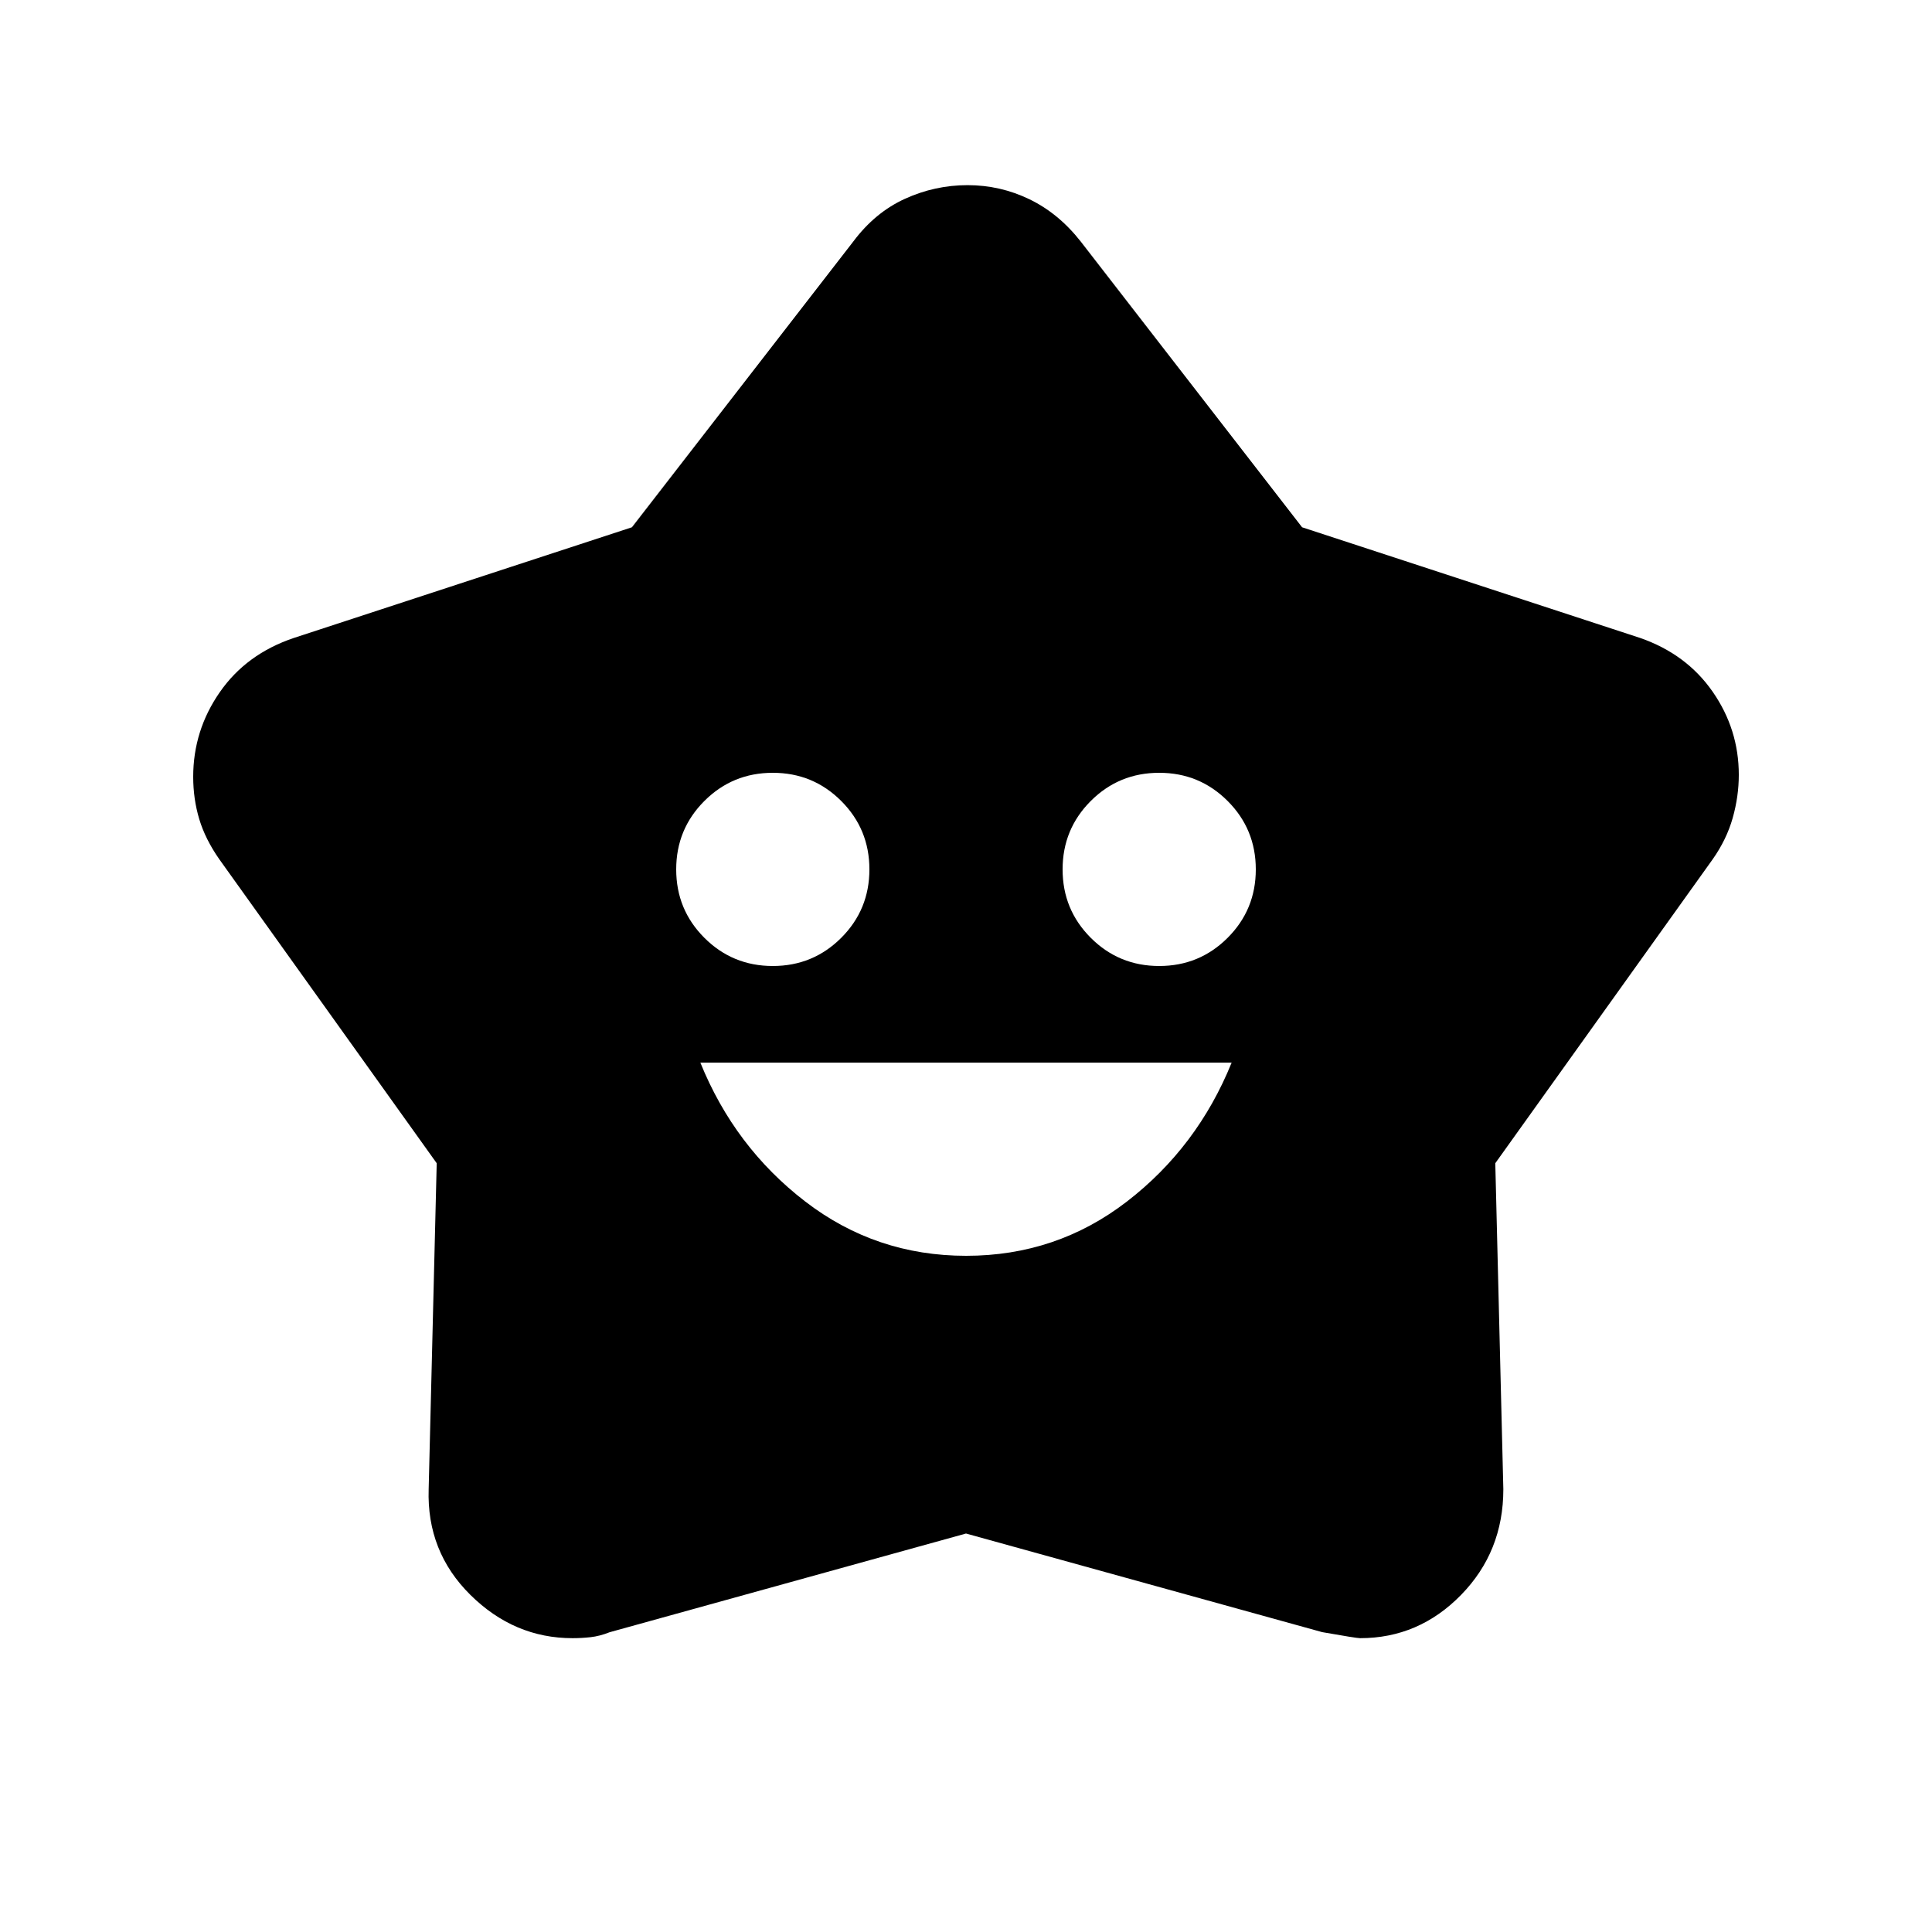 <svg xmlns="http://www.w3.org/2000/svg" height="20" viewBox="0 -960 960 960" width="20"><path d="M480.088-336Q525-336 560-363q35-27 52-69H348q17 42 52.088 69 35.087 27 80 27ZM384-480q20 0 34-14t14-34q0-20-14-34t-34-14q-20 0-34 14t-14 34q0 20 14 34t34 14Zm192 0q20 0 34-14t14-34q0-20-14-34t-34-14q-20 0-34 14t-14 34q0 20 14 34t34 14ZM314-698l110-142q10.815-14.452 25.685-21.226Q464.556-868 480.778-868t30.722 7q14.5 7 25.5 21l110 142 168 55q23 8 36 26.696 13 18.695 13 41.304 0 10.723-3.033 21.447Q857.933-542.83 851-533L743-382l4 162q0 31-21 52.5T675.824-146Q674-146 657-149l-177-49-177.054 49.038Q298-147 293.5-146.5q-4.5.5-9.029.5-28.989 0-50.73-21.5Q212-189 213-220l4-162-108-151q-7-10-10-20t-3-21.027q0-22.973 13.182-41.992T146-643l168-55Z"/></svg>